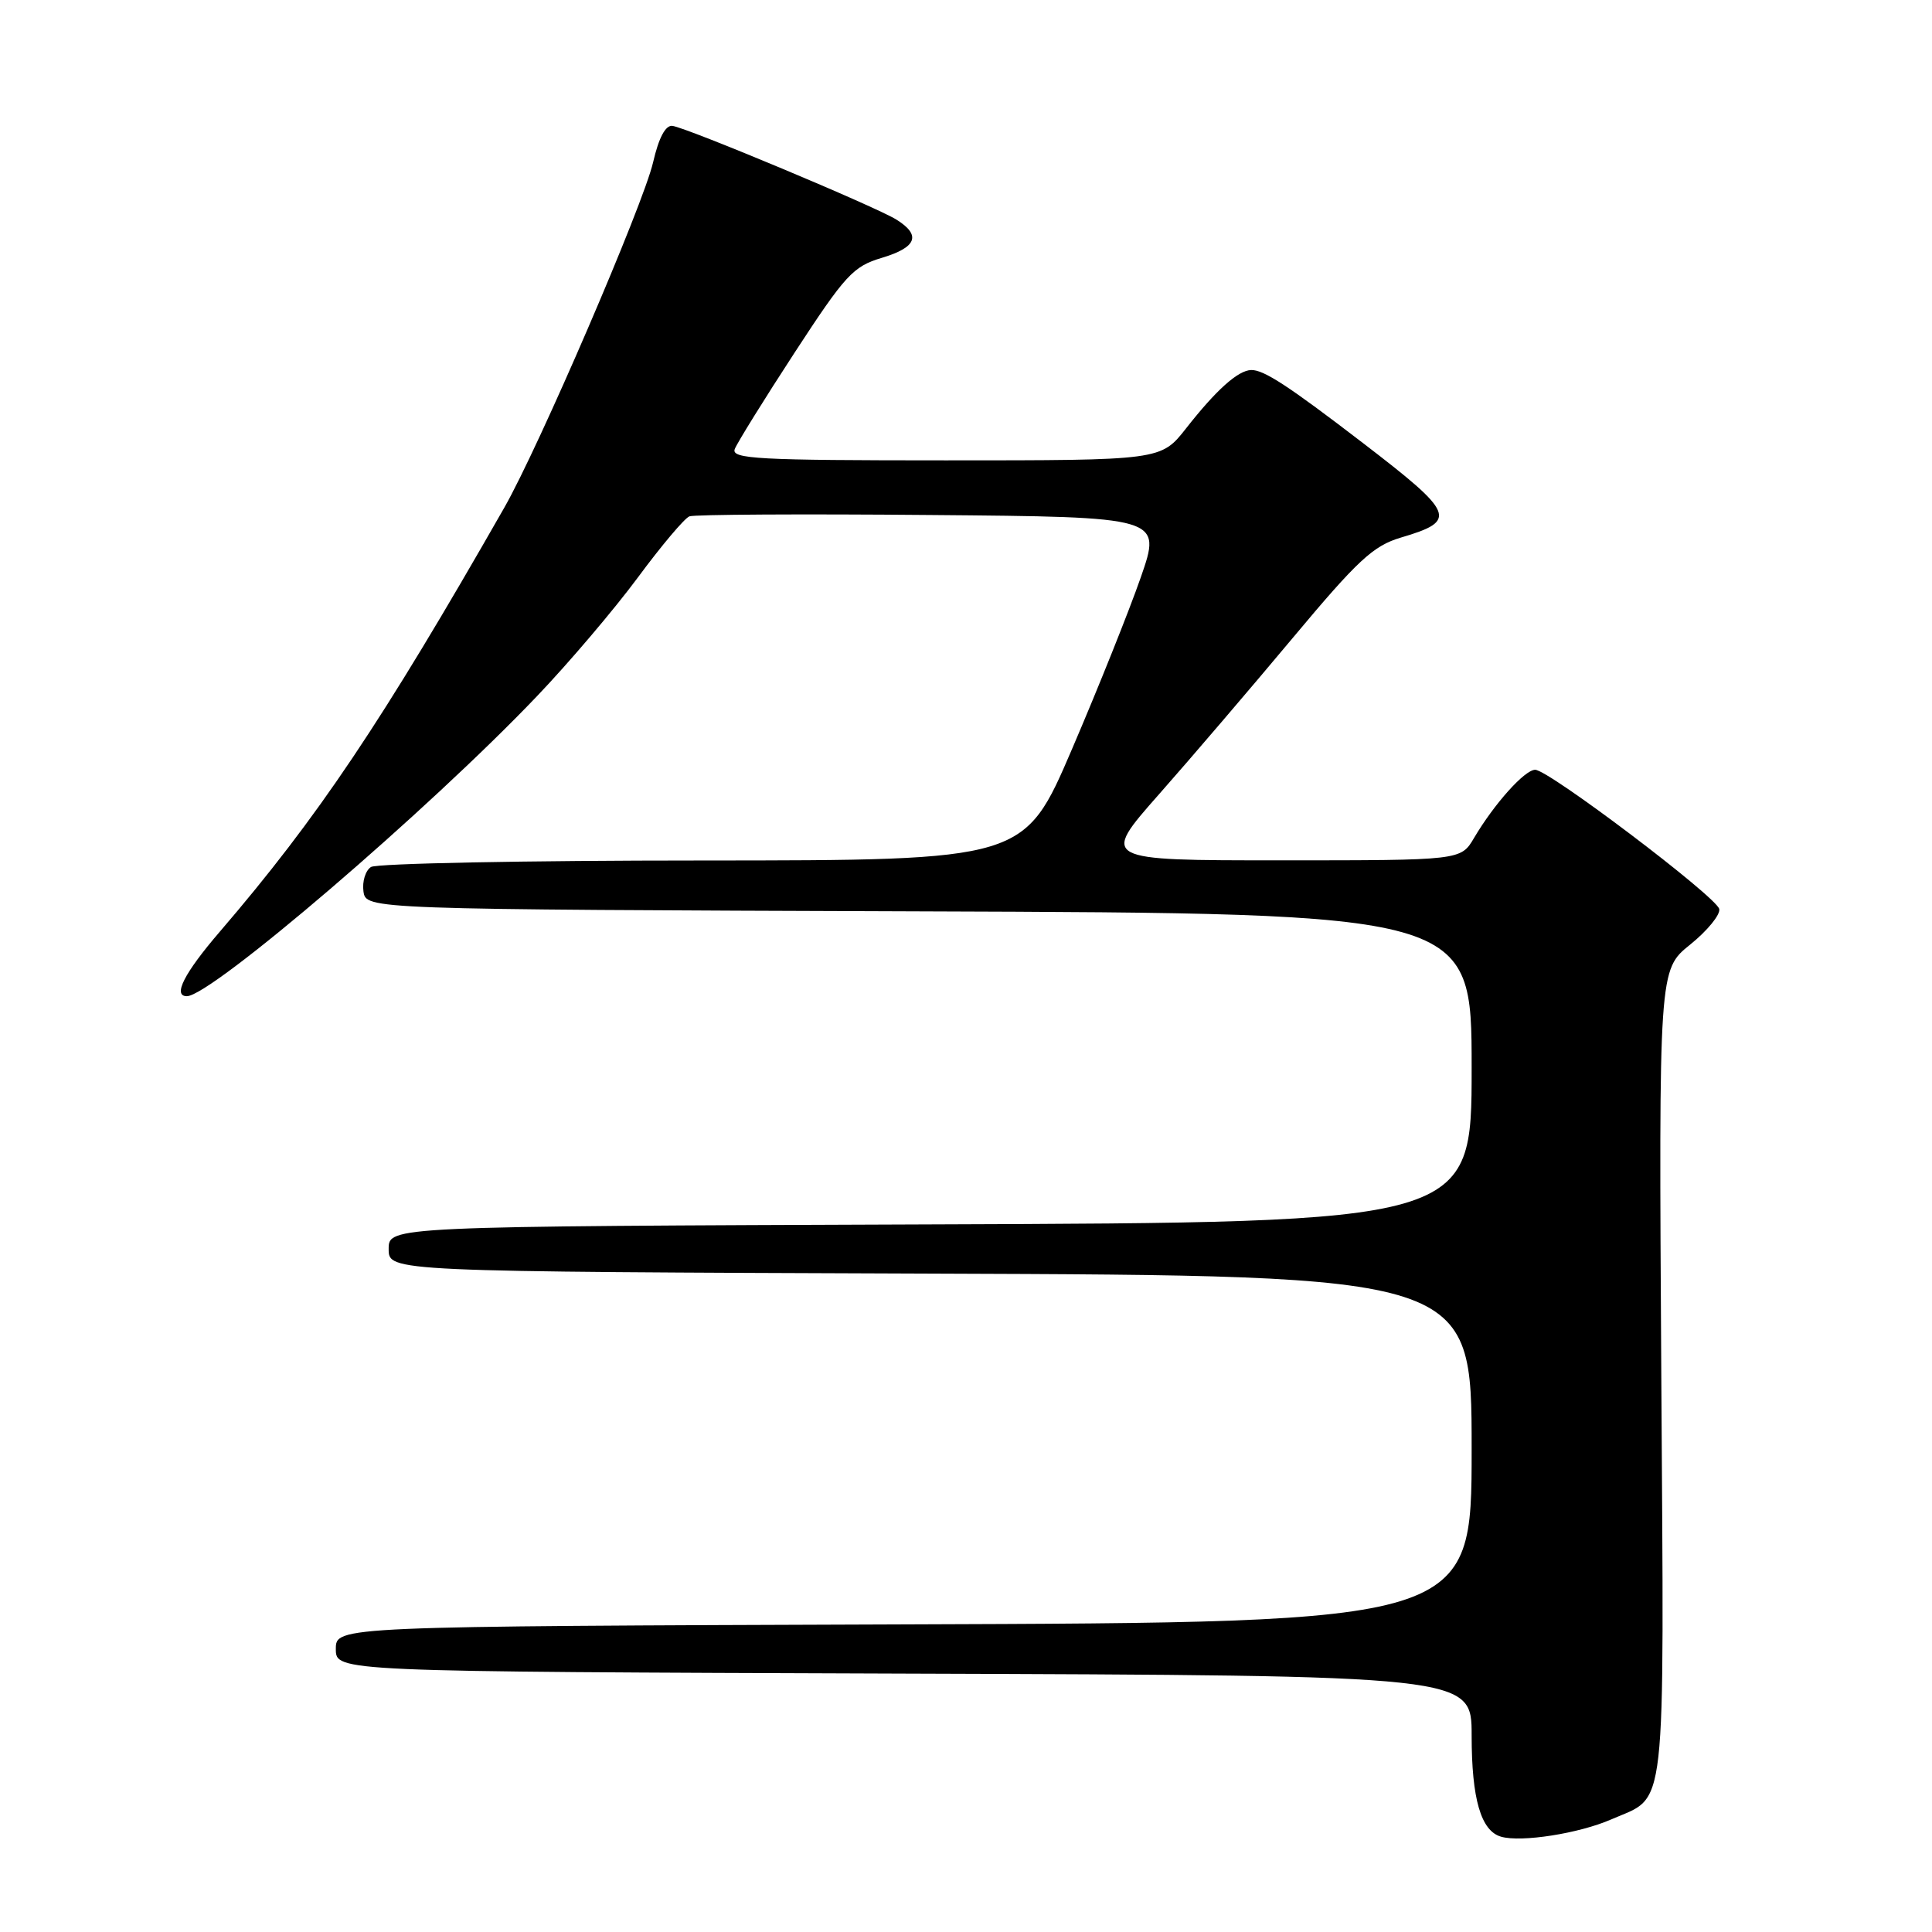 <?xml version="1.0" encoding="UTF-8" standalone="no"?>
<!DOCTYPE svg PUBLIC "-//W3C//DTD SVG 1.1//EN" "http://www.w3.org/Graphics/SVG/1.1/DTD/svg11.dtd" >
<svg xmlns="http://www.w3.org/2000/svg" xmlns:xlink="http://www.w3.org/1999/xlink" version="1.1" viewBox="0 0 256 256">
 <g >
 <path fill="currentColor"
d=" M 213.50 241.08 C 220.94 237.81 220.50 241.78 220.13 182.12 C 219.80 128.50 219.80 128.50 223.96 125.16 C 226.24 123.32 227.97 121.20 227.81 120.45 C 227.44 118.83 205.20 102.00 203.42 102.00 C 202.03 102.00 198.00 106.50 195.32 111.03 C 193.57 114.00 193.57 114.00 169.71 114.00 C 145.85 114.00 145.85 114.00 153.57 105.25 C 157.82 100.44 165.80 91.10 171.32 84.50 C 179.92 74.21 181.96 72.32 185.63 71.23 C 193.20 68.99 192.83 68.09 180.58 58.69 C 170.70 51.11 167.45 48.99 165.79 49.03 C 164.04 49.08 161.16 51.66 157.17 56.75 C 153.83 61.00 153.83 61.00 125.31 61.00 C 100.38 61.00 96.86 60.81 97.36 59.50 C 97.68 58.68 101.25 52.92 105.30 46.71 C 112.00 36.44 113.04 35.30 116.83 34.17 C 121.48 32.78 122.10 31.17 118.78 29.10 C 116.07 27.40 91.04 16.93 89.10 16.68 C 88.19 16.56 87.29 18.24 86.54 21.50 C 85.24 27.12 71.40 59.25 66.82 67.27 C 50.60 95.68 42.13 108.31 29.12 123.46 C 24.41 128.94 22.85 132.00 24.76 132.00 C 27.99 132.00 56.79 107.32 71.18 92.22 C 75.41 87.79 81.41 80.72 84.52 76.52 C 87.63 72.31 90.70 68.67 91.35 68.42 C 91.99 68.17 106.34 68.09 123.23 68.24 C 153.94 68.50 153.94 68.50 151.16 76.50 C 149.63 80.90 145.53 91.14 142.05 99.25 C 135.72 114.00 135.72 114.00 93.11 114.02 C 69.67 114.02 49.90 114.41 49.16 114.88 C 48.43 115.34 47.98 116.80 48.16 118.11 C 48.50 120.50 48.50 120.50 121.75 120.76 C 195.00 121.01 195.00 121.01 195.00 141.50 C 195.00 161.99 195.00 161.99 123.25 162.24 C 51.50 162.50 51.50 162.50 51.50 165.50 C 51.50 168.50 51.50 168.50 123.25 168.76 C 195.00 169.01 195.00 169.01 195.00 192.00 C 195.00 214.99 195.00 214.99 119.75 215.24 C 44.50 215.50 44.50 215.50 44.50 218.50 C 44.50 221.50 44.50 221.50 119.75 221.76 C 195.00 222.01 195.00 222.01 195.00 229.96 C 195.00 238.36 196.23 242.60 198.89 243.37 C 201.57 244.15 209.25 242.94 213.50 241.08 Z "/>
</g>
</svg>